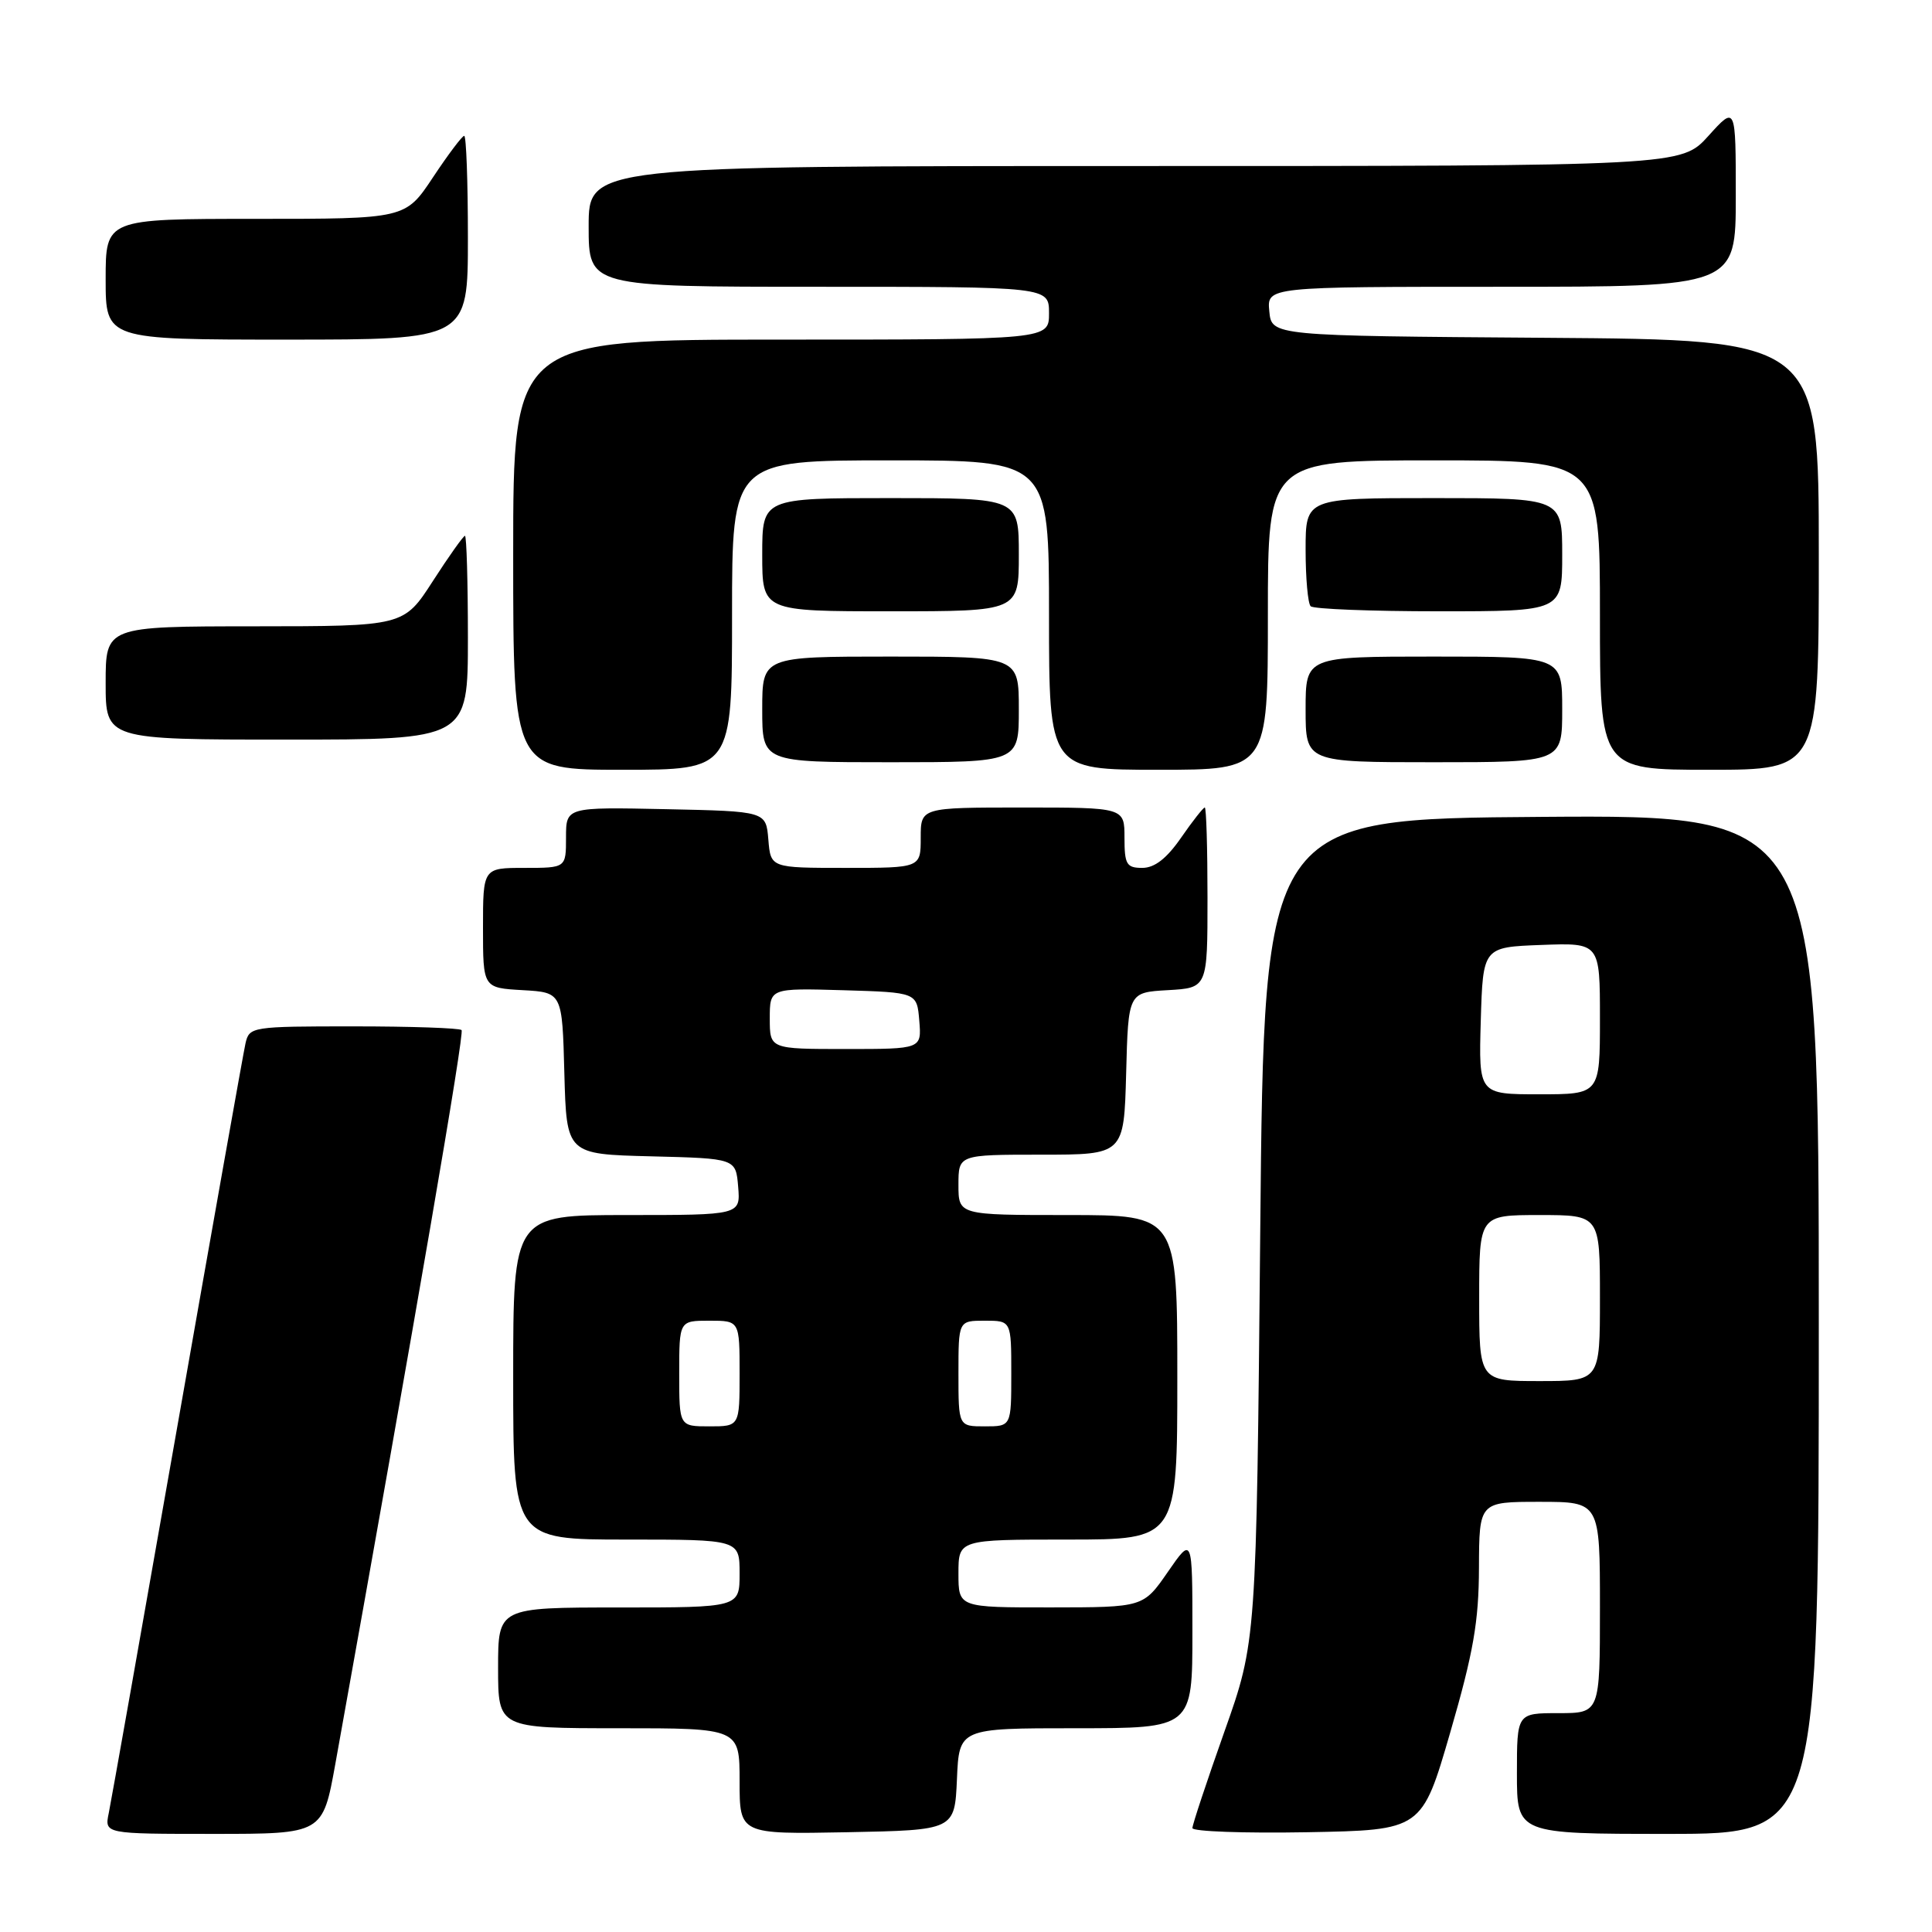 <?xml version="1.0" encoding="UTF-8" standalone="no"?>
<!DOCTYPE svg PUBLIC "-//W3C//DTD SVG 1.1//EN" "http://www.w3.org/Graphics/SVG/1.1/DTD/svg11.dtd" >
<svg xmlns="http://www.w3.org/2000/svg" xmlns:xlink="http://www.w3.org/1999/xlink" version="1.1" viewBox="0 0 256 256">
 <g >
 <path fill="currentColor"
d=" M 44.43 233.75 C 55.26 173.50 61.56 136.89 61.16 136.49 C 60.89 136.22 54.45 136.00 46.85 136.00 C 33.34 136.00 33.03 136.05 32.53 138.25 C 32.25 139.49 28.19 162.32 23.50 189.00 C 18.81 215.68 14.72 238.74 14.41 240.25 C 13.84 243.00 13.84 243.00 28.30 243.00 C 42.76 243.00 42.76 243.00 44.43 233.75 Z  M 126.80 235.75 C 127.09 229.00 127.09 229.00 142.55 229.00 C 158.00 229.00 158.00 229.00 158.00 216.29 C 158.00 203.58 158.00 203.58 154.75 208.28 C 151.50 212.98 151.50 212.98 139.25 212.99 C 127.00 213.00 127.00 213.00 127.00 208.50 C 127.00 204.00 127.00 204.00 141.50 204.00 C 156.00 204.00 156.00 204.00 156.00 182.50 C 156.00 161.00 156.00 161.00 141.50 161.00 C 127.00 161.00 127.00 161.00 127.00 157.00 C 127.00 153.00 127.00 153.00 137.97 153.00 C 148.93 153.00 148.93 153.00 149.22 142.25 C 149.50 131.50 149.50 131.50 154.75 131.20 C 160.00 130.90 160.00 130.90 160.00 118.95 C 160.00 112.38 159.84 107.00 159.64 107.00 C 159.44 107.00 158.02 108.80 156.50 111.00 C 154.59 113.76 152.99 115.00 151.36 115.00 C 149.27 115.00 149.00 114.54 149.00 111.00 C 149.00 107.00 149.00 107.00 135.50 107.00 C 122.00 107.00 122.00 107.00 122.00 111.00 C 122.00 115.00 122.00 115.00 112.06 115.00 C 102.12 115.00 102.12 115.00 101.81 111.25 C 101.50 107.50 101.50 107.50 88.25 107.22 C 75.00 106.94 75.00 106.94 75.00 110.97 C 75.00 115.00 75.00 115.00 69.50 115.00 C 64.00 115.00 64.00 115.00 64.00 122.95 C 64.00 130.90 64.00 130.90 69.25 131.20 C 74.50 131.50 74.50 131.50 74.78 142.22 C 75.07 152.94 75.07 152.94 86.28 153.22 C 97.50 153.50 97.50 153.50 97.81 157.25 C 98.12 161.00 98.12 161.00 83.06 161.00 C 68.00 161.00 68.00 161.00 68.00 182.50 C 68.00 204.00 68.00 204.00 83.00 204.00 C 98.00 204.00 98.00 204.00 98.00 208.50 C 98.00 213.00 98.00 213.00 82.00 213.00 C 66.00 213.00 66.00 213.00 66.00 221.00 C 66.00 229.00 66.00 229.00 82.00 229.00 C 98.00 229.00 98.00 229.00 98.00 236.03 C 98.00 243.05 98.00 243.05 112.25 242.78 C 126.50 242.50 126.50 242.50 126.80 235.75 Z  M 192.18 229.50 C 195.24 218.95 195.95 214.85 195.97 207.75 C 196.00 199.00 196.00 199.00 204.00 199.00 C 212.00 199.00 212.00 199.00 212.00 213.00 C 212.00 227.00 212.00 227.00 206.50 227.00 C 201.00 227.00 201.00 227.00 201.00 235.00 C 201.00 243.00 201.00 243.00 221.00 243.00 C 241.00 243.00 241.00 243.00 241.00 175.49 C 241.00 107.98 241.00 107.98 204.25 108.24 C 167.50 108.50 167.50 108.50 166.99 163.00 C 166.48 217.50 166.48 217.50 162.24 229.45 C 159.91 236.03 158.00 241.78 158.00 242.23 C 158.00 242.68 164.84 242.93 173.21 242.78 C 188.41 242.50 188.41 242.50 192.18 229.50 Z  M 97.00 81.50 C 97.00 61.00 97.00 61.00 118.00 61.00 C 139.00 61.00 139.00 61.00 139.00 81.50 C 139.00 102.00 139.00 102.00 153.50 102.00 C 168.00 102.00 168.00 102.00 168.00 81.50 C 168.00 61.00 168.00 61.00 190.00 61.00 C 212.00 61.00 212.00 61.00 212.00 81.50 C 212.00 102.00 212.00 102.00 226.50 102.00 C 241.00 102.00 241.00 102.00 241.00 73.51 C 241.00 45.02 241.00 45.02 204.75 44.76 C 168.50 44.50 168.50 44.50 168.19 41.25 C 167.87 38.00 167.87 38.00 198.94 38.00 C 230.00 38.00 230.00 38.00 230.00 26.00 C 230.00 13.99 230.00 13.99 226.38 18.00 C 222.77 22.00 222.77 22.00 150.38 22.00 C 78.00 22.00 78.00 22.00 78.00 30.00 C 78.00 38.00 78.00 38.00 108.50 38.00 C 139.00 38.00 139.00 38.00 139.00 41.50 C 139.00 45.00 139.00 45.00 103.50 45.00 C 68.00 45.00 68.00 45.00 68.00 73.50 C 68.00 102.00 68.00 102.00 82.50 102.00 C 97.00 102.00 97.00 102.00 97.00 81.50 Z  M 135.00 94.00 C 135.00 87.00 135.00 87.00 118.00 87.00 C 101.00 87.00 101.00 87.00 101.00 94.00 C 101.00 101.00 101.00 101.00 118.00 101.00 C 135.00 101.00 135.00 101.00 135.00 94.00 Z  M 207.00 94.00 C 207.00 87.00 207.00 87.00 190.00 87.00 C 173.00 87.00 173.00 87.00 173.00 94.00 C 173.00 101.00 173.00 101.00 190.00 101.00 C 207.00 101.00 207.00 101.00 207.00 94.00 Z  M 62.00 84.50 C 62.00 77.08 61.82 71.00 61.61 71.00 C 61.40 71.00 59.48 73.70 57.36 76.99 C 53.50 82.98 53.50 82.98 33.75 82.99 C 14.00 83.00 14.00 83.00 14.00 90.50 C 14.00 98.00 14.00 98.00 38.00 98.00 C 62.00 98.00 62.00 98.00 62.00 84.50 Z  M 135.00 73.50 C 135.00 66.00 135.00 66.00 118.00 66.00 C 101.00 66.00 101.00 66.00 101.00 73.50 C 101.00 81.00 101.00 81.00 118.00 81.00 C 135.00 81.00 135.00 81.00 135.00 73.50 Z  M 207.00 73.50 C 207.00 66.00 207.00 66.00 190.00 66.00 C 173.00 66.00 173.00 66.00 173.00 72.83 C 173.00 76.59 173.30 79.97 173.67 80.33 C 174.03 80.70 181.68 81.00 190.67 81.00 C 207.00 81.00 207.00 81.00 207.00 73.50 Z  M 62.00 31.50 C 62.00 24.07 61.78 18.00 61.51 18.00 C 61.24 18.00 59.38 20.47 57.37 23.50 C 53.72 29.00 53.72 29.00 33.86 29.00 C 14.00 29.00 14.00 29.00 14.00 37.00 C 14.00 45.00 14.00 45.00 38.00 45.00 C 62.00 45.00 62.00 45.00 62.00 31.50 Z  M 90.00 182.00 C 90.00 175.00 90.00 175.00 94.00 175.00 C 98.00 175.00 98.00 175.00 98.00 182.00 C 98.00 189.00 98.00 189.00 94.00 189.00 C 90.00 189.00 90.00 189.00 90.00 182.00 Z  M 127.00 182.00 C 127.00 175.00 127.00 175.00 130.50 175.00 C 134.00 175.00 134.00 175.00 134.00 182.00 C 134.00 189.00 134.00 189.00 130.50 189.00 C 127.00 189.00 127.00 189.00 127.00 182.00 Z  M 102.00 134.96 C 102.00 130.93 102.00 130.93 111.75 131.21 C 121.50 131.50 121.50 131.50 121.81 135.25 C 122.12 139.00 122.12 139.00 112.06 139.00 C 102.00 139.00 102.00 139.00 102.00 134.96 Z  M 196.00 172.00 C 196.00 161.00 196.00 161.00 204.00 161.00 C 212.00 161.00 212.00 161.00 212.00 172.00 C 212.00 183.00 212.00 183.00 204.00 183.00 C 196.00 183.00 196.00 183.00 196.00 172.00 Z  M 196.21 135.25 C 196.50 125.50 196.50 125.50 204.25 125.21 C 212.00 124.92 212.00 124.92 212.00 134.96 C 212.00 145.00 212.00 145.00 203.96 145.00 C 195.93 145.00 195.93 145.00 196.21 135.25 Z "/>
</g>
</svg>